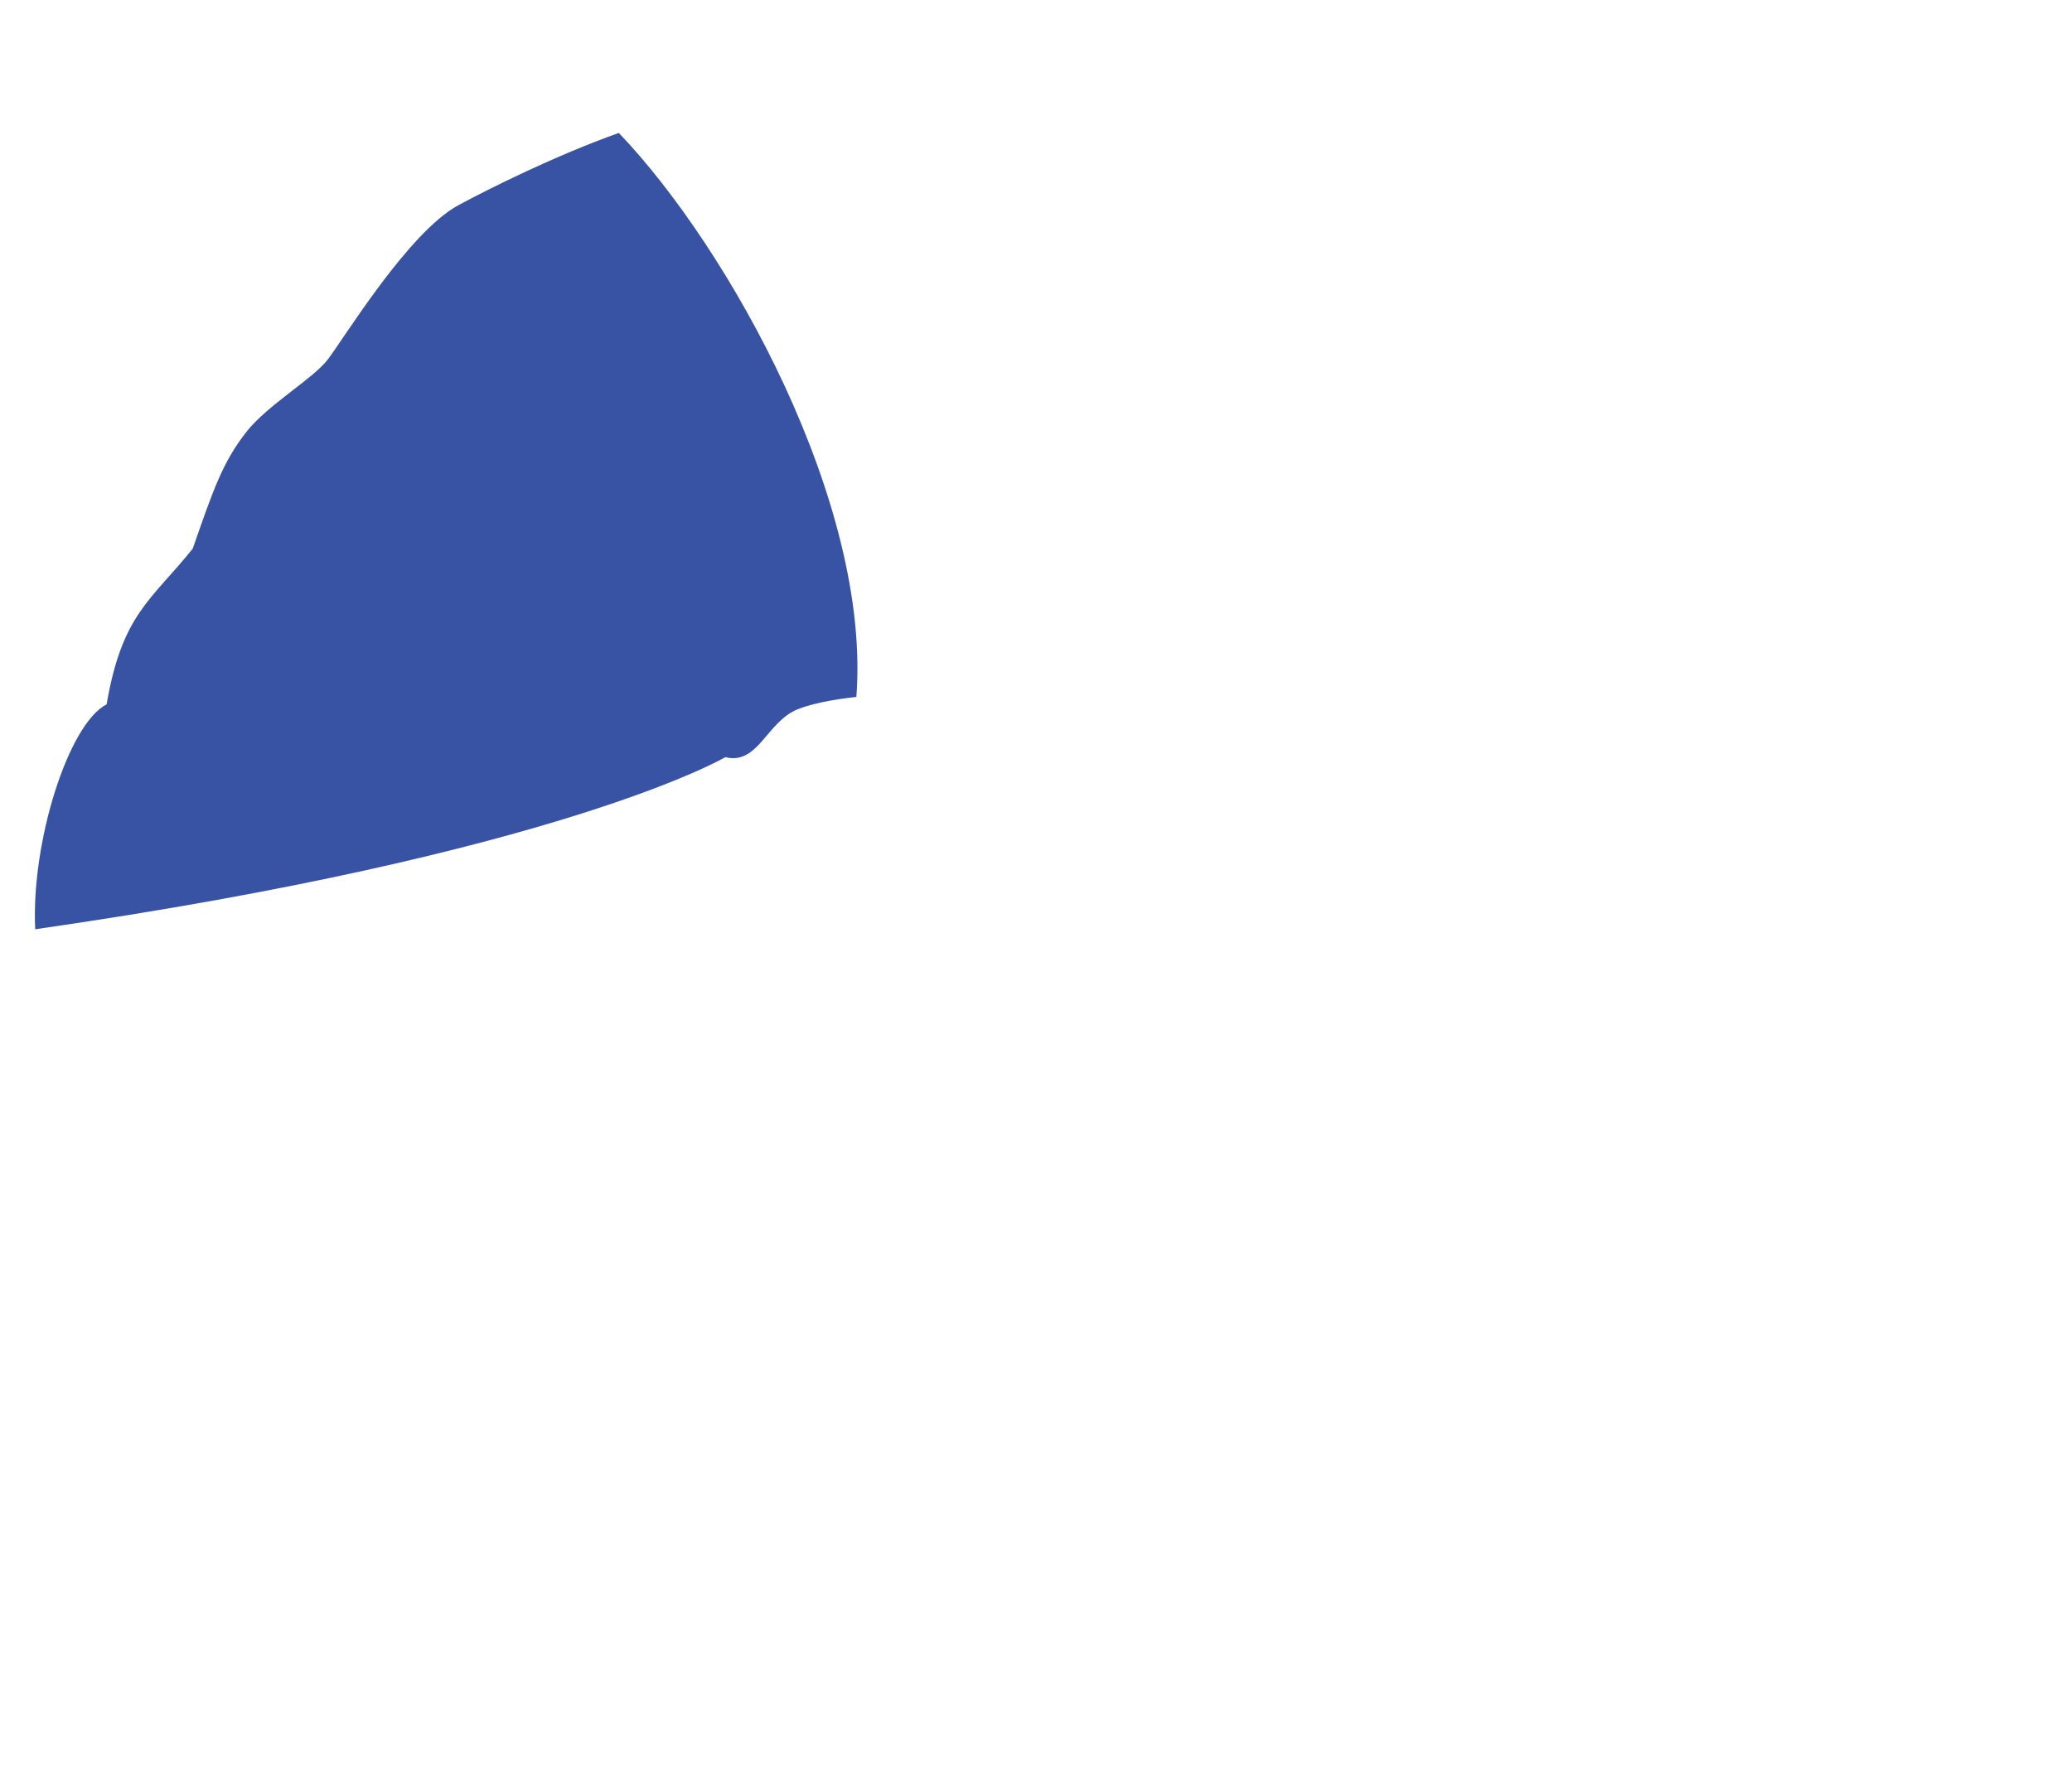 <?xml version="1.0" encoding="utf-8"?>
<!-- Generator: Adobe Illustrator 15.0.2, SVG Export Plug-In . SVG Version: 6.00 Build 0)  -->
<!DOCTYPE svg PUBLIC "-//W3C//DTD SVG 1.1//EN" "http://www.w3.org/Graphics/SVG/1.1/DTD/svg11.dtd">
<svg version="1.1" id="Layer_12" xmlns="http://www.w3.org/2000/svg" xmlns:xlink="http://www.w3.org/1999/xlink" x="0px" y="0px"
	 width="767px" height="657px" viewBox="0 0 767 657" enable-background="new 0 0 767 657" xml:space="preserve">
<path fill="#3953A4" d="M229.079,49.221c-23.239,8.267-47.866,20.532-59.391,26.756c-18.63,10.062-42.9,50.19-48.495,57.312
	c-5.596,7.122-22.043,16.617-29.843,26.454c-8.985,11.33-12.548,22.043-20.009,43.408c-15.388,19.203-26.112,24.079-31.877,57.653
	c-14.113,7.193-27.997,50.964-26.435,83.275C208,316,268.5,280.352,268.5,280.352c12.205,3.051,15.256-13.222,26.952-17.799
	c5.195-2.033,12.899-3.564,21.553-4.504C322.51,186.599,270,92,229.079,49.221z"/>
</svg>
